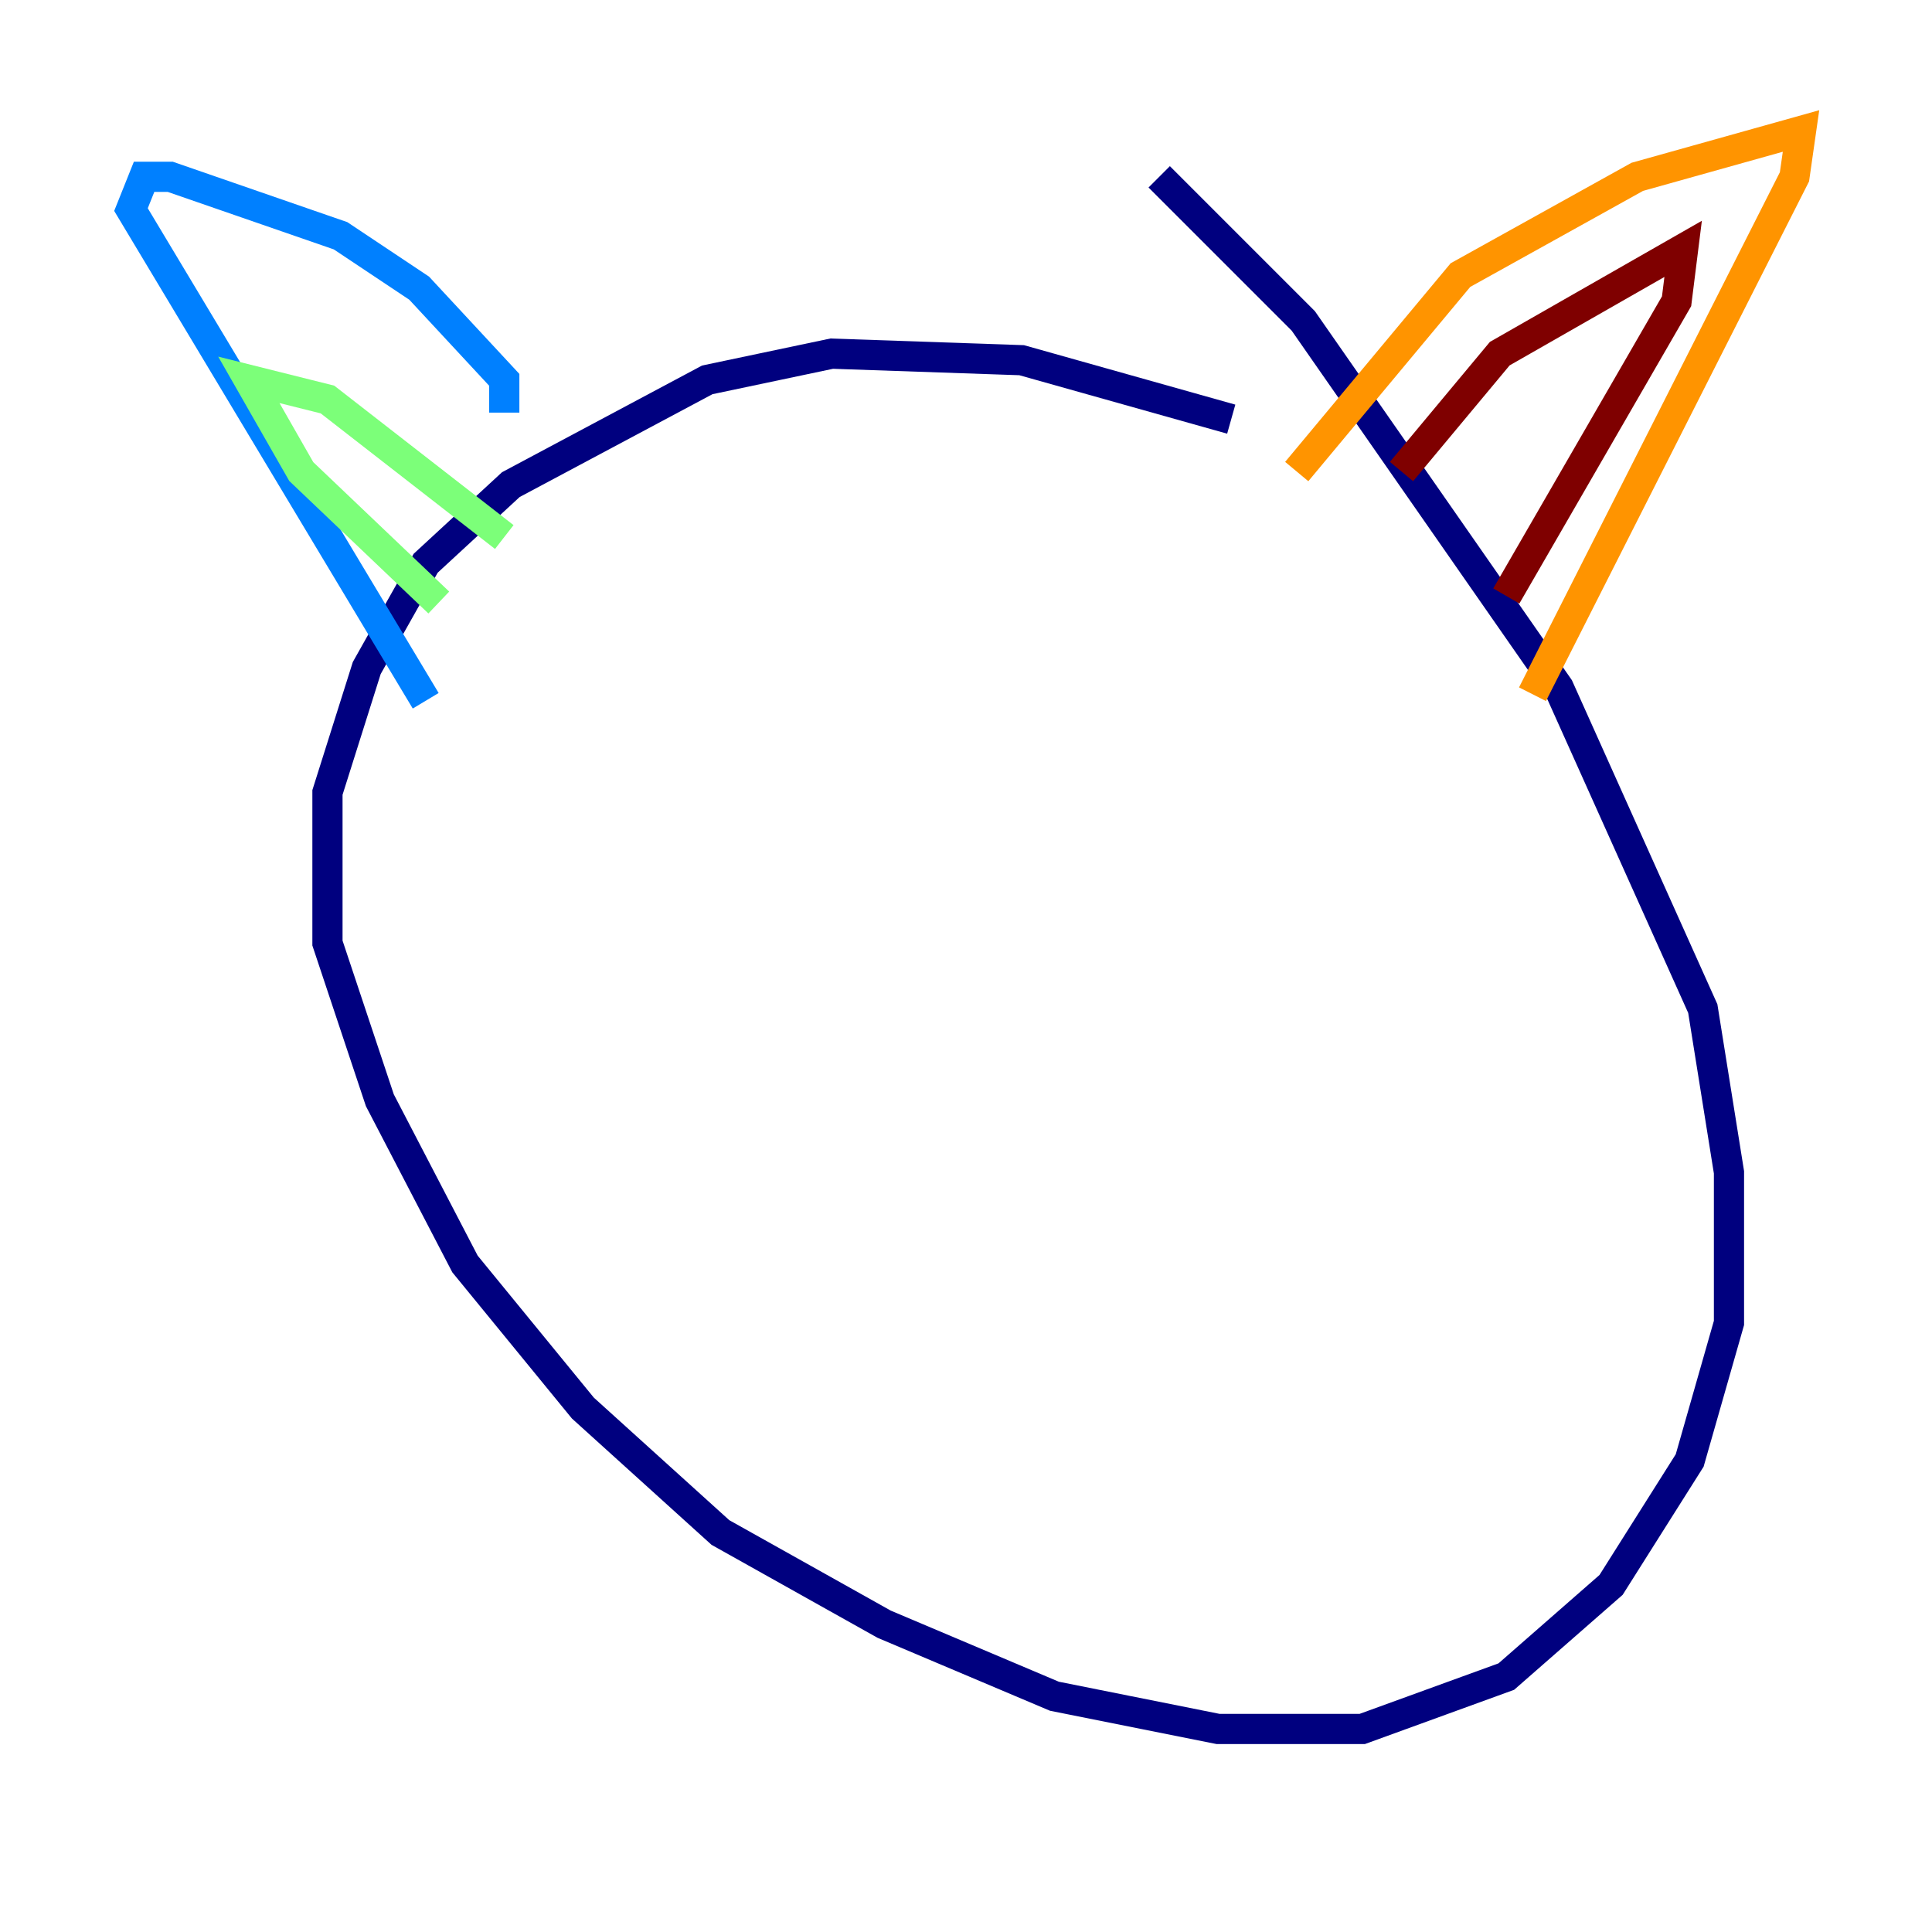 <?xml version="1.0" encoding="utf-8" ?>
<svg baseProfile="tiny" height="128" version="1.2" viewBox="0,0,128,128" width="128" xmlns="http://www.w3.org/2000/svg" xmlns:ev="http://www.w3.org/2001/xml-events" xmlns:xlink="http://www.w3.org/1999/xlink"><defs /><polyline fill="none" points="81.573,27.77 67.688,23.864 55.105,23.43 46.861,25.166 33.844,32.108 28.203,37.315 24.298,44.258 21.695,52.502 21.695,62.481 25.166,72.895 30.807,83.742 38.617,93.288 47.729,101.532 58.576,107.607 69.858,112.38 80.705,114.549 90.251,114.549 99.797,111.078 106.739,105.003 111.946,96.759 114.549,87.647 114.549,77.668 112.814,66.82 103.268,45.559 86.346,21.261 76.8,11.715" stroke="#00007f" stroke-width="2" /><polyline fill="none" points="33.41,27.336 33.41,25.166 27.77,19.091 22.563,15.62 11.281,11.715 9.546,11.715 8.678,13.885 28.203,46.427" stroke="#0080ff" stroke-width="2" /><polyline fill="none" points="33.41,35.58 21.695,26.468 16.488,25.166 19.959,31.241 29.071,39.919" stroke="#7cff79" stroke-width="2" /><polyline fill="none" points="85.912,31.241 96.759,18.224 108.475,11.715 119.322,8.678 118.888,11.715 101.532,45.993" stroke="#ff9400" stroke-width="2" /><polyline fill="none" points="92.854,31.241 99.363,23.43 111.512,16.488 111.078,19.959 99.797,39.485" stroke="#7f0000" stroke-width="2" /></svg>
